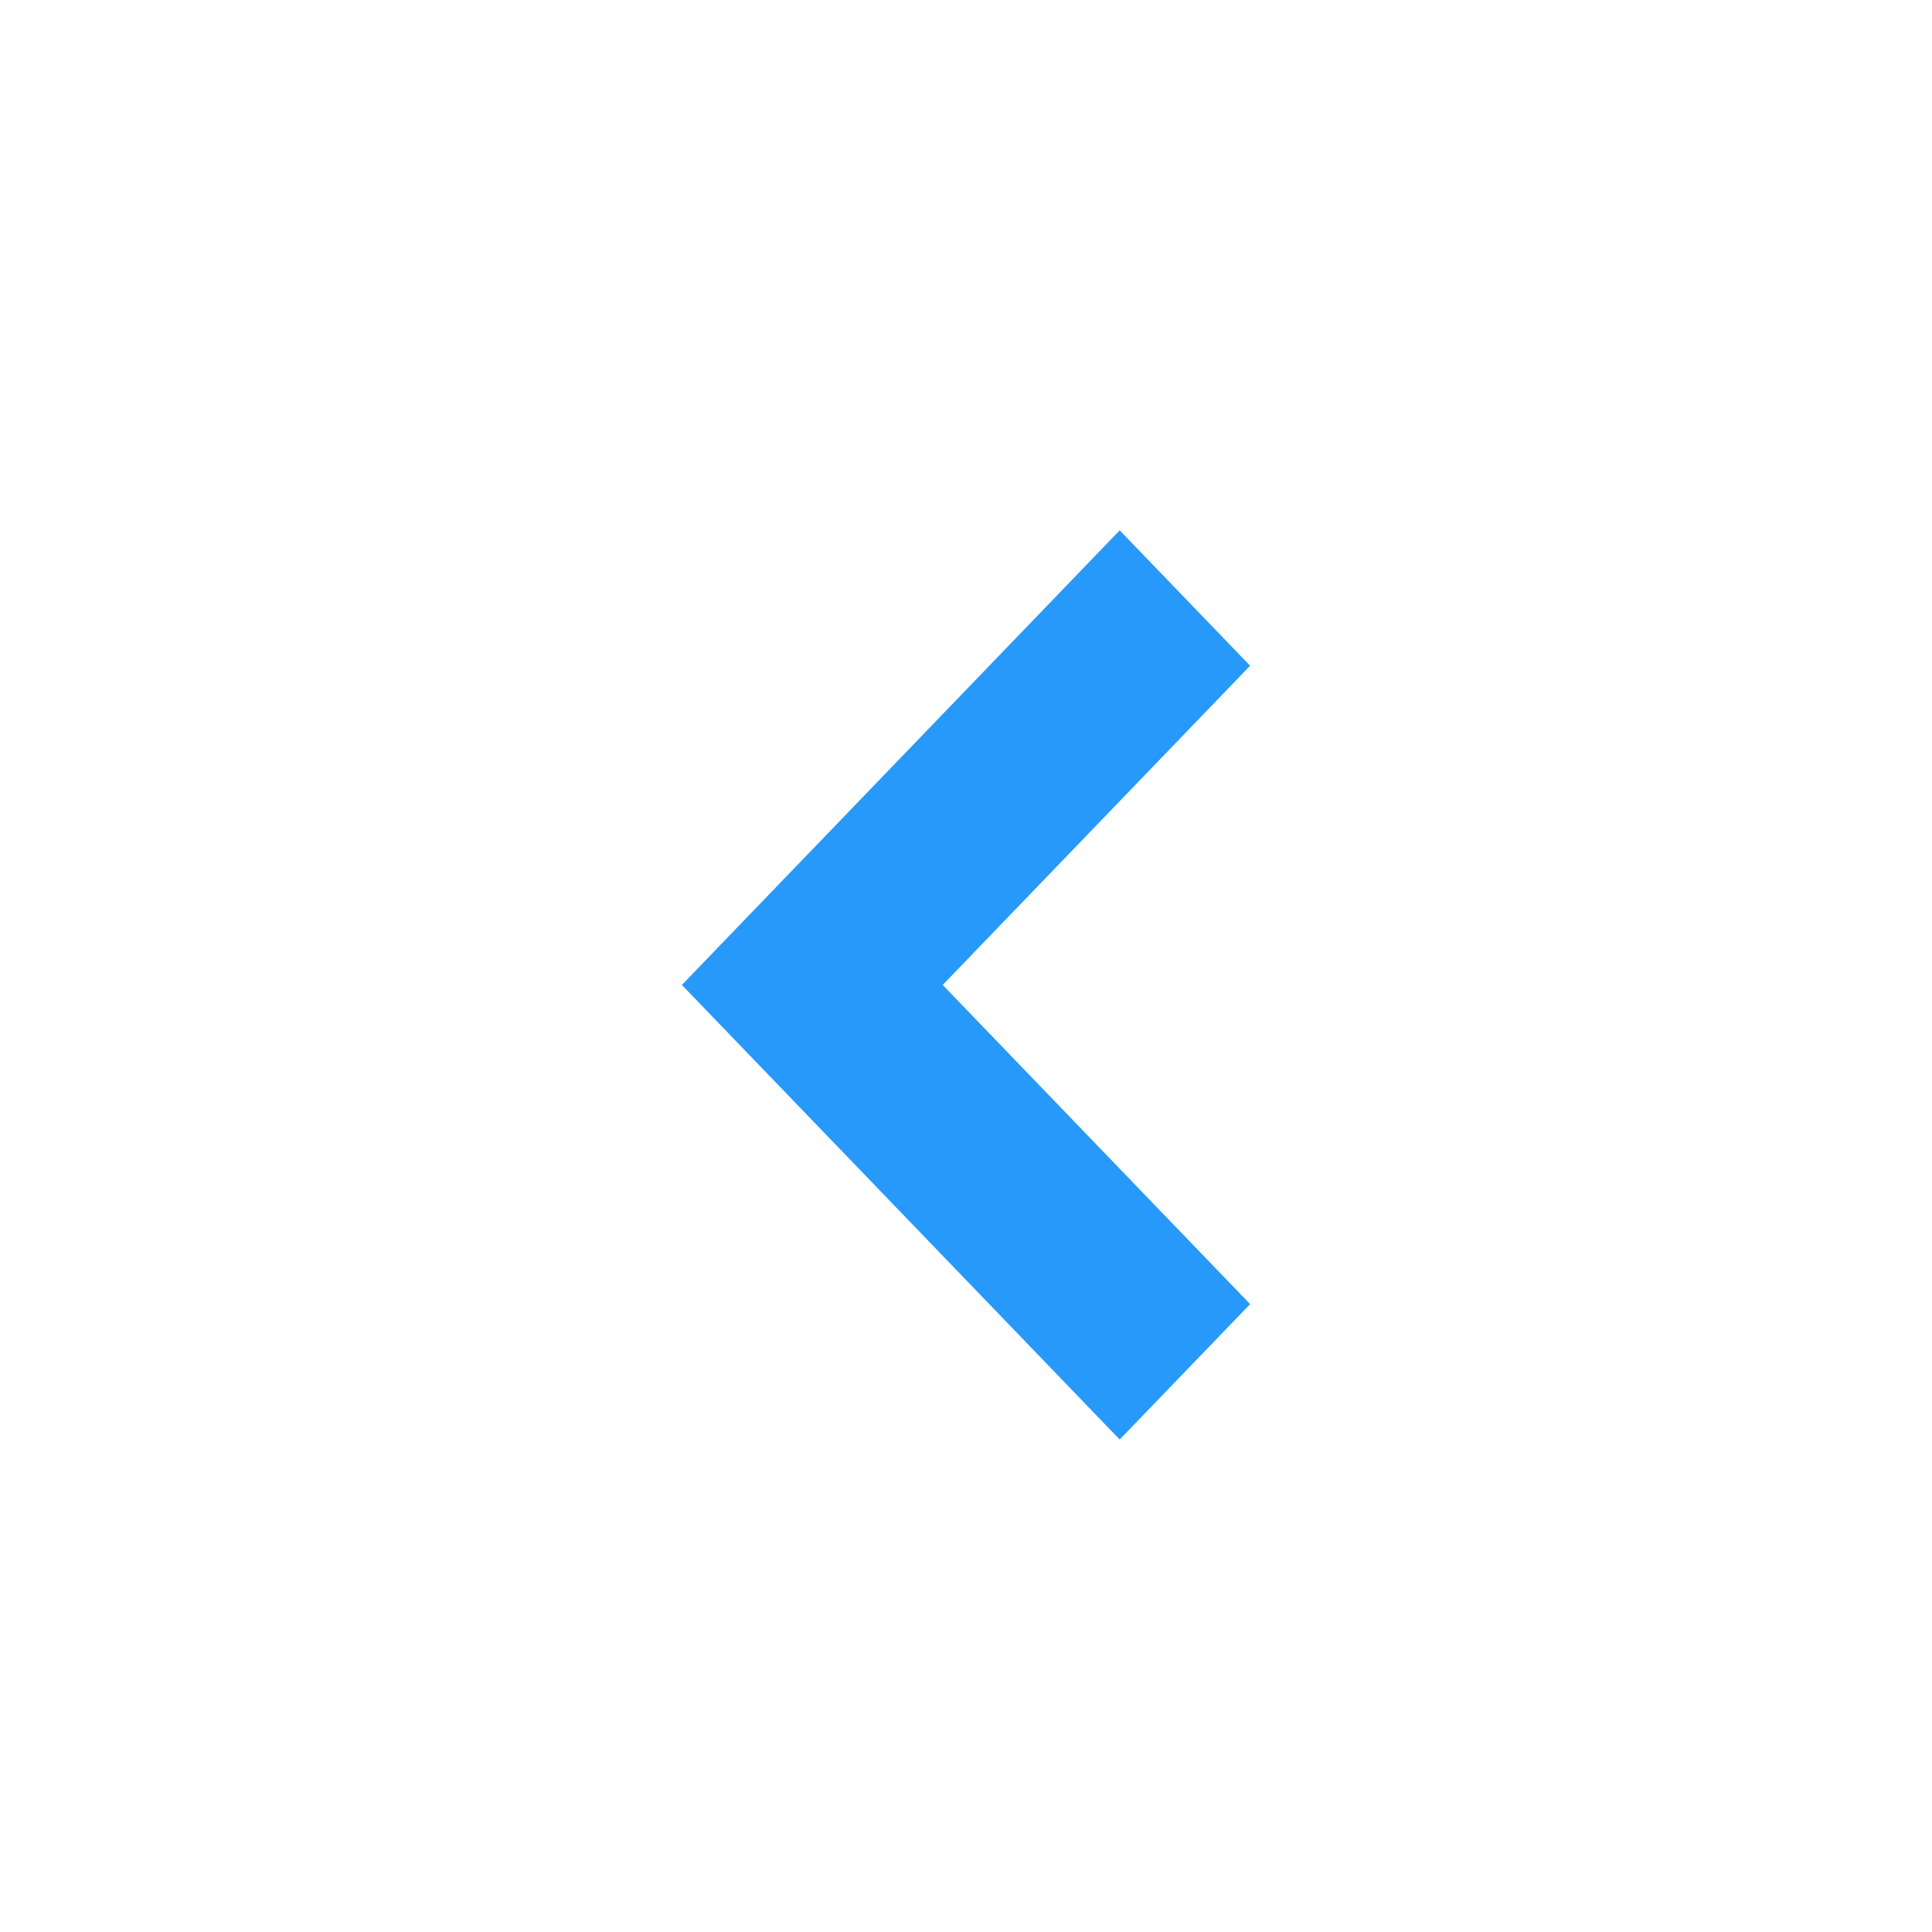<svg xmlns="http://www.w3.org/2000/svg" xmlns:xlink="http://www.w3.org/1999/xlink" width="51" height="51" viewBox="0 0 51 51">
  <defs>
    <clipPath id="clip-path">
      <rect width="15" height="24" fill="none"/>
    </clipPath>
  </defs>
  <g id="Group_211" data-name="Group 211" transform="translate(-4245 -7682)">
    <g id="Rectangle_945" data-name="Rectangle 945" transform="translate(4245 7682)" fill="#fff" stroke="#fff" stroke-width="1">
      <rect width="51" height="51" stroke="none"/>
      <rect x="0.5" y="0.5" width="50" height="50" fill="none"/>
    </g>
    <g id="Symbol_47_11" data-name="Symbol 47 – 11" transform="translate(4263 7696)" clip-path="url(#clip-path)">
      <path id="Path_36" data-name="Path 36" d="M12,15,0,3.443,3.574,0,12,8.115,20.426,0,24,3.443Z" transform="translate(15) rotate(90)" fill="#2699fb"/>
    </g>
  </g>
</svg>
